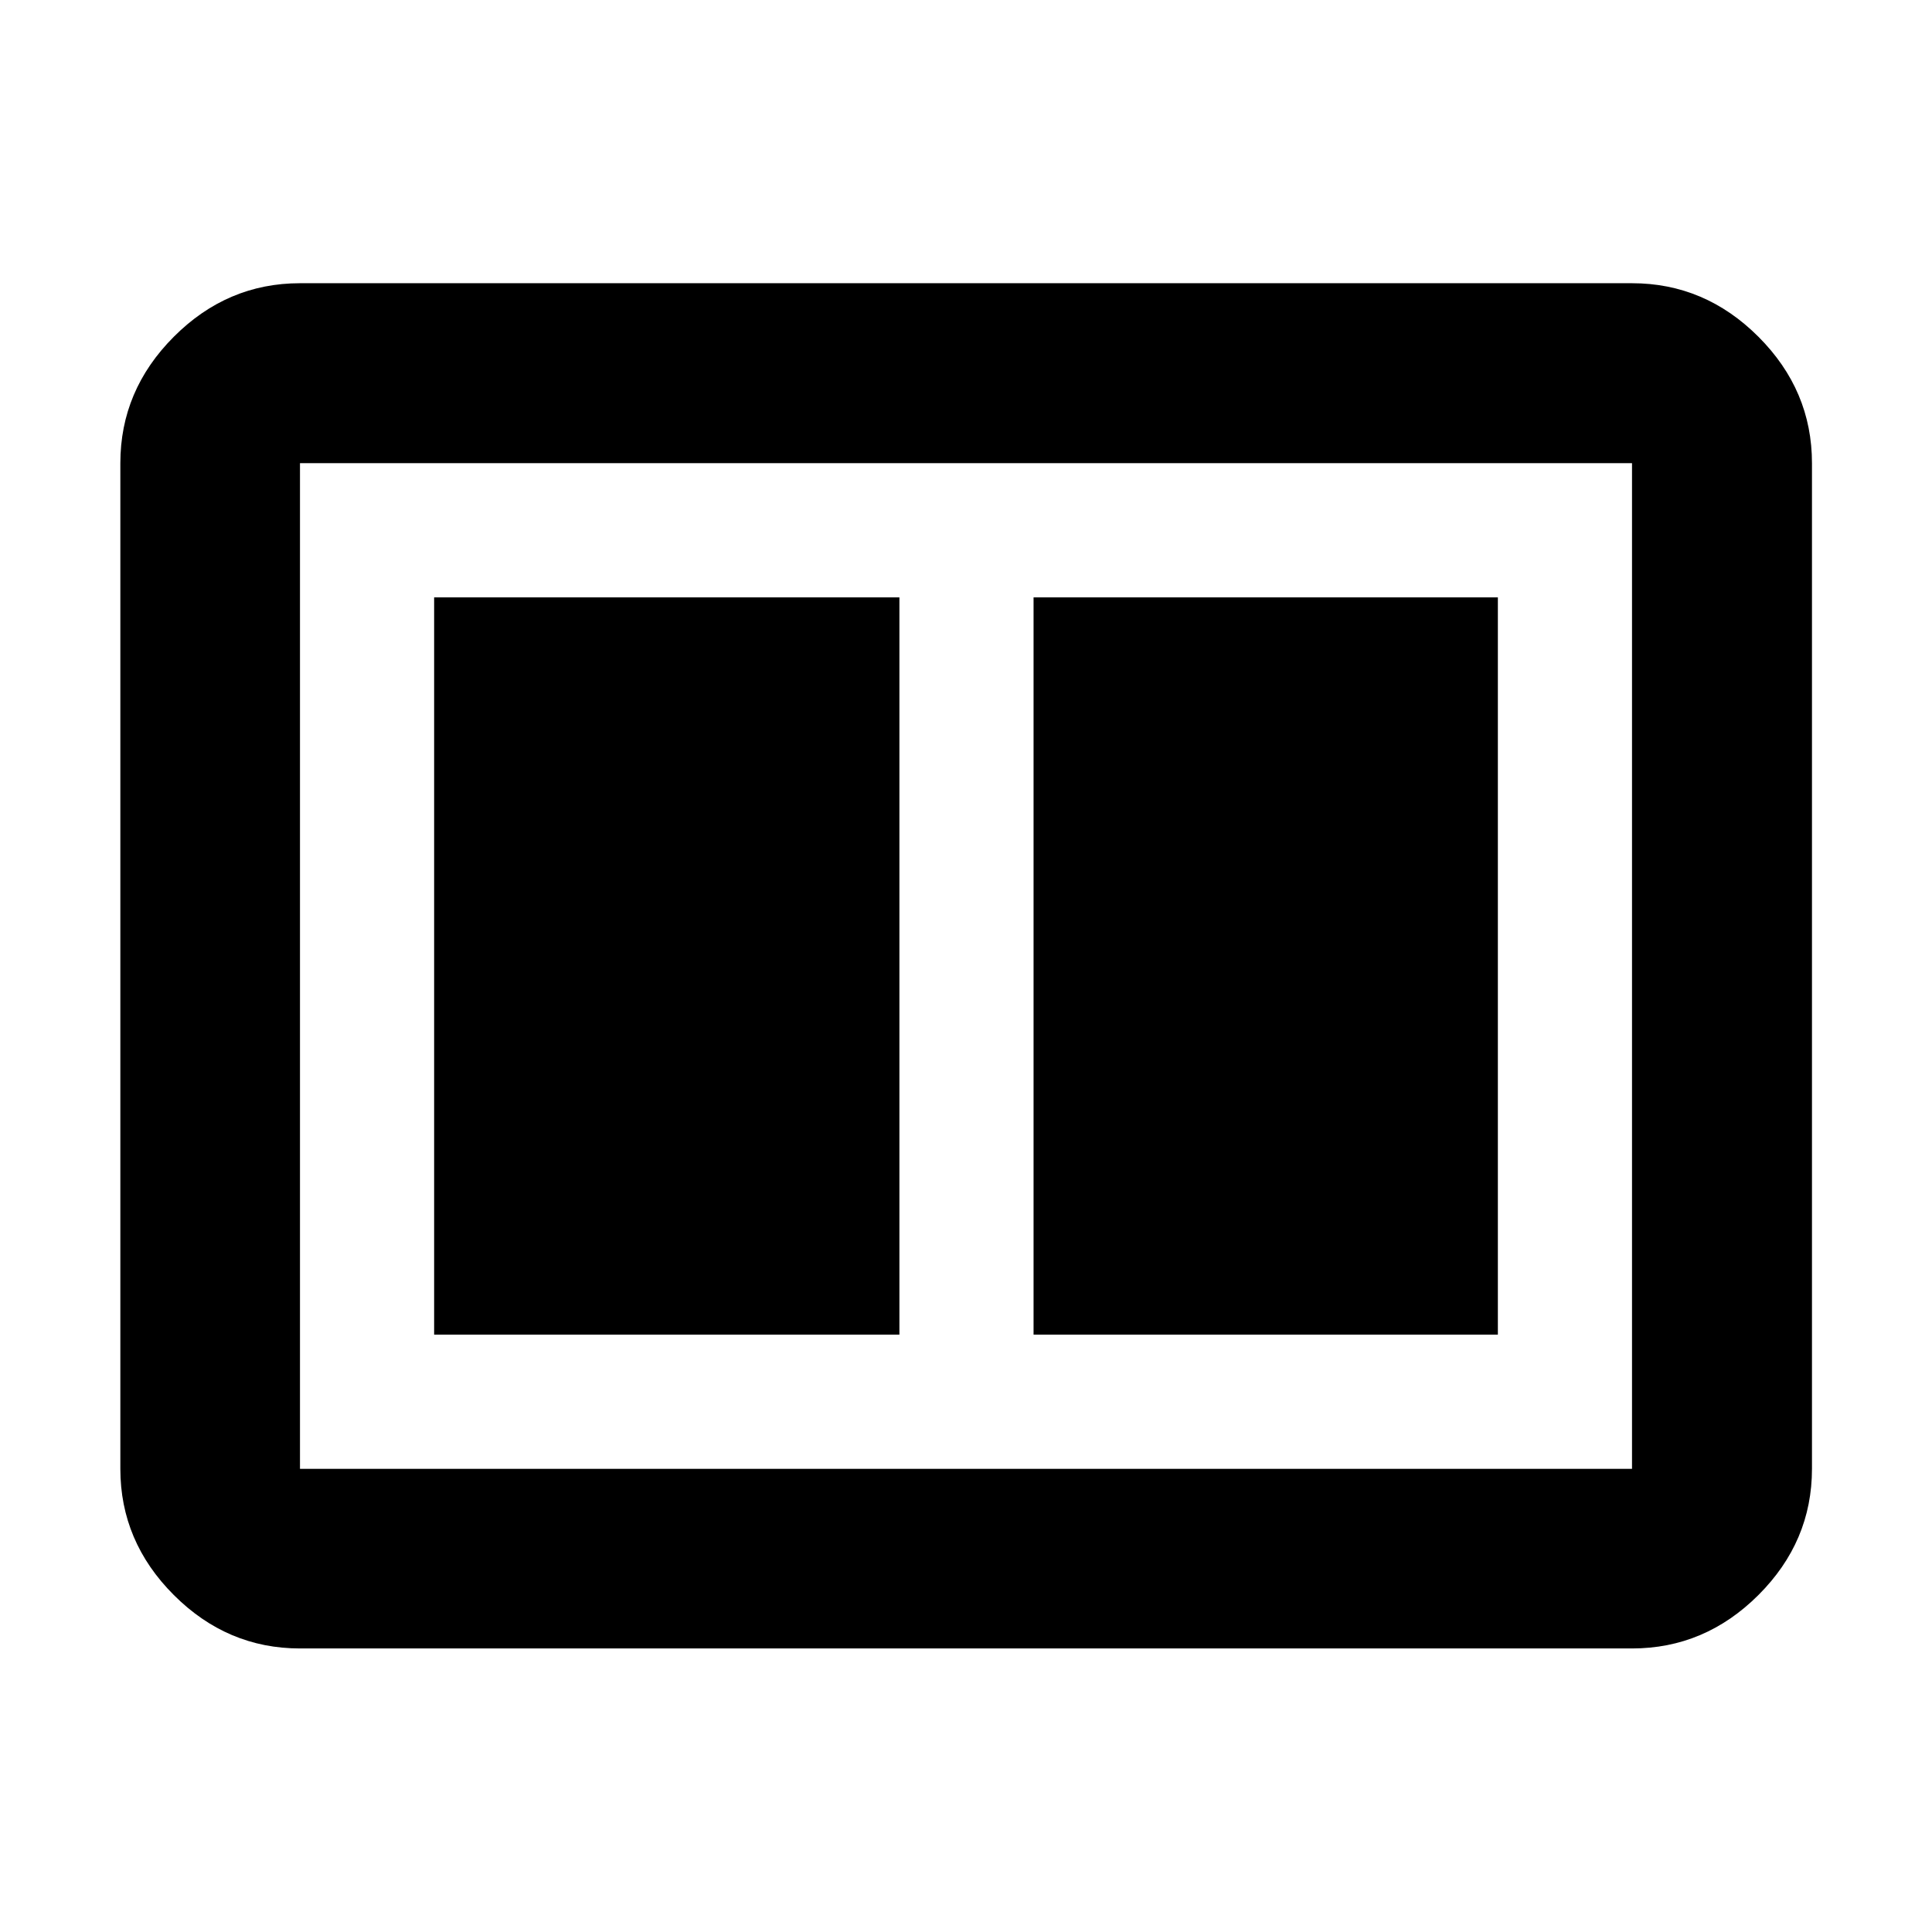 <svg xmlns="http://www.w3.org/2000/svg" height="40" viewBox="0 -960 960 960" width="40"><path d="M513.57-296.82h230.71v-366.36H513.57v366.36Zm-297.85 0h231.19v-366.36H215.72v366.36Zm-66.66 155.93q-36.14 0-62.7-26.56-26.56-26.56-26.56-62.7v-499.7q0-36.2 26.56-62.81t62.7-26.61h661.88q36.21 0 62.82 26.61 26.6 26.61 26.6 62.81v499.7q0 36.14-26.6 62.7-26.61 26.56-62.82 26.56H149.06Zm0-89.26h661.88v-499.7H149.06v499.7Zm0-499.7v499.7-499.7Z"/></svg>